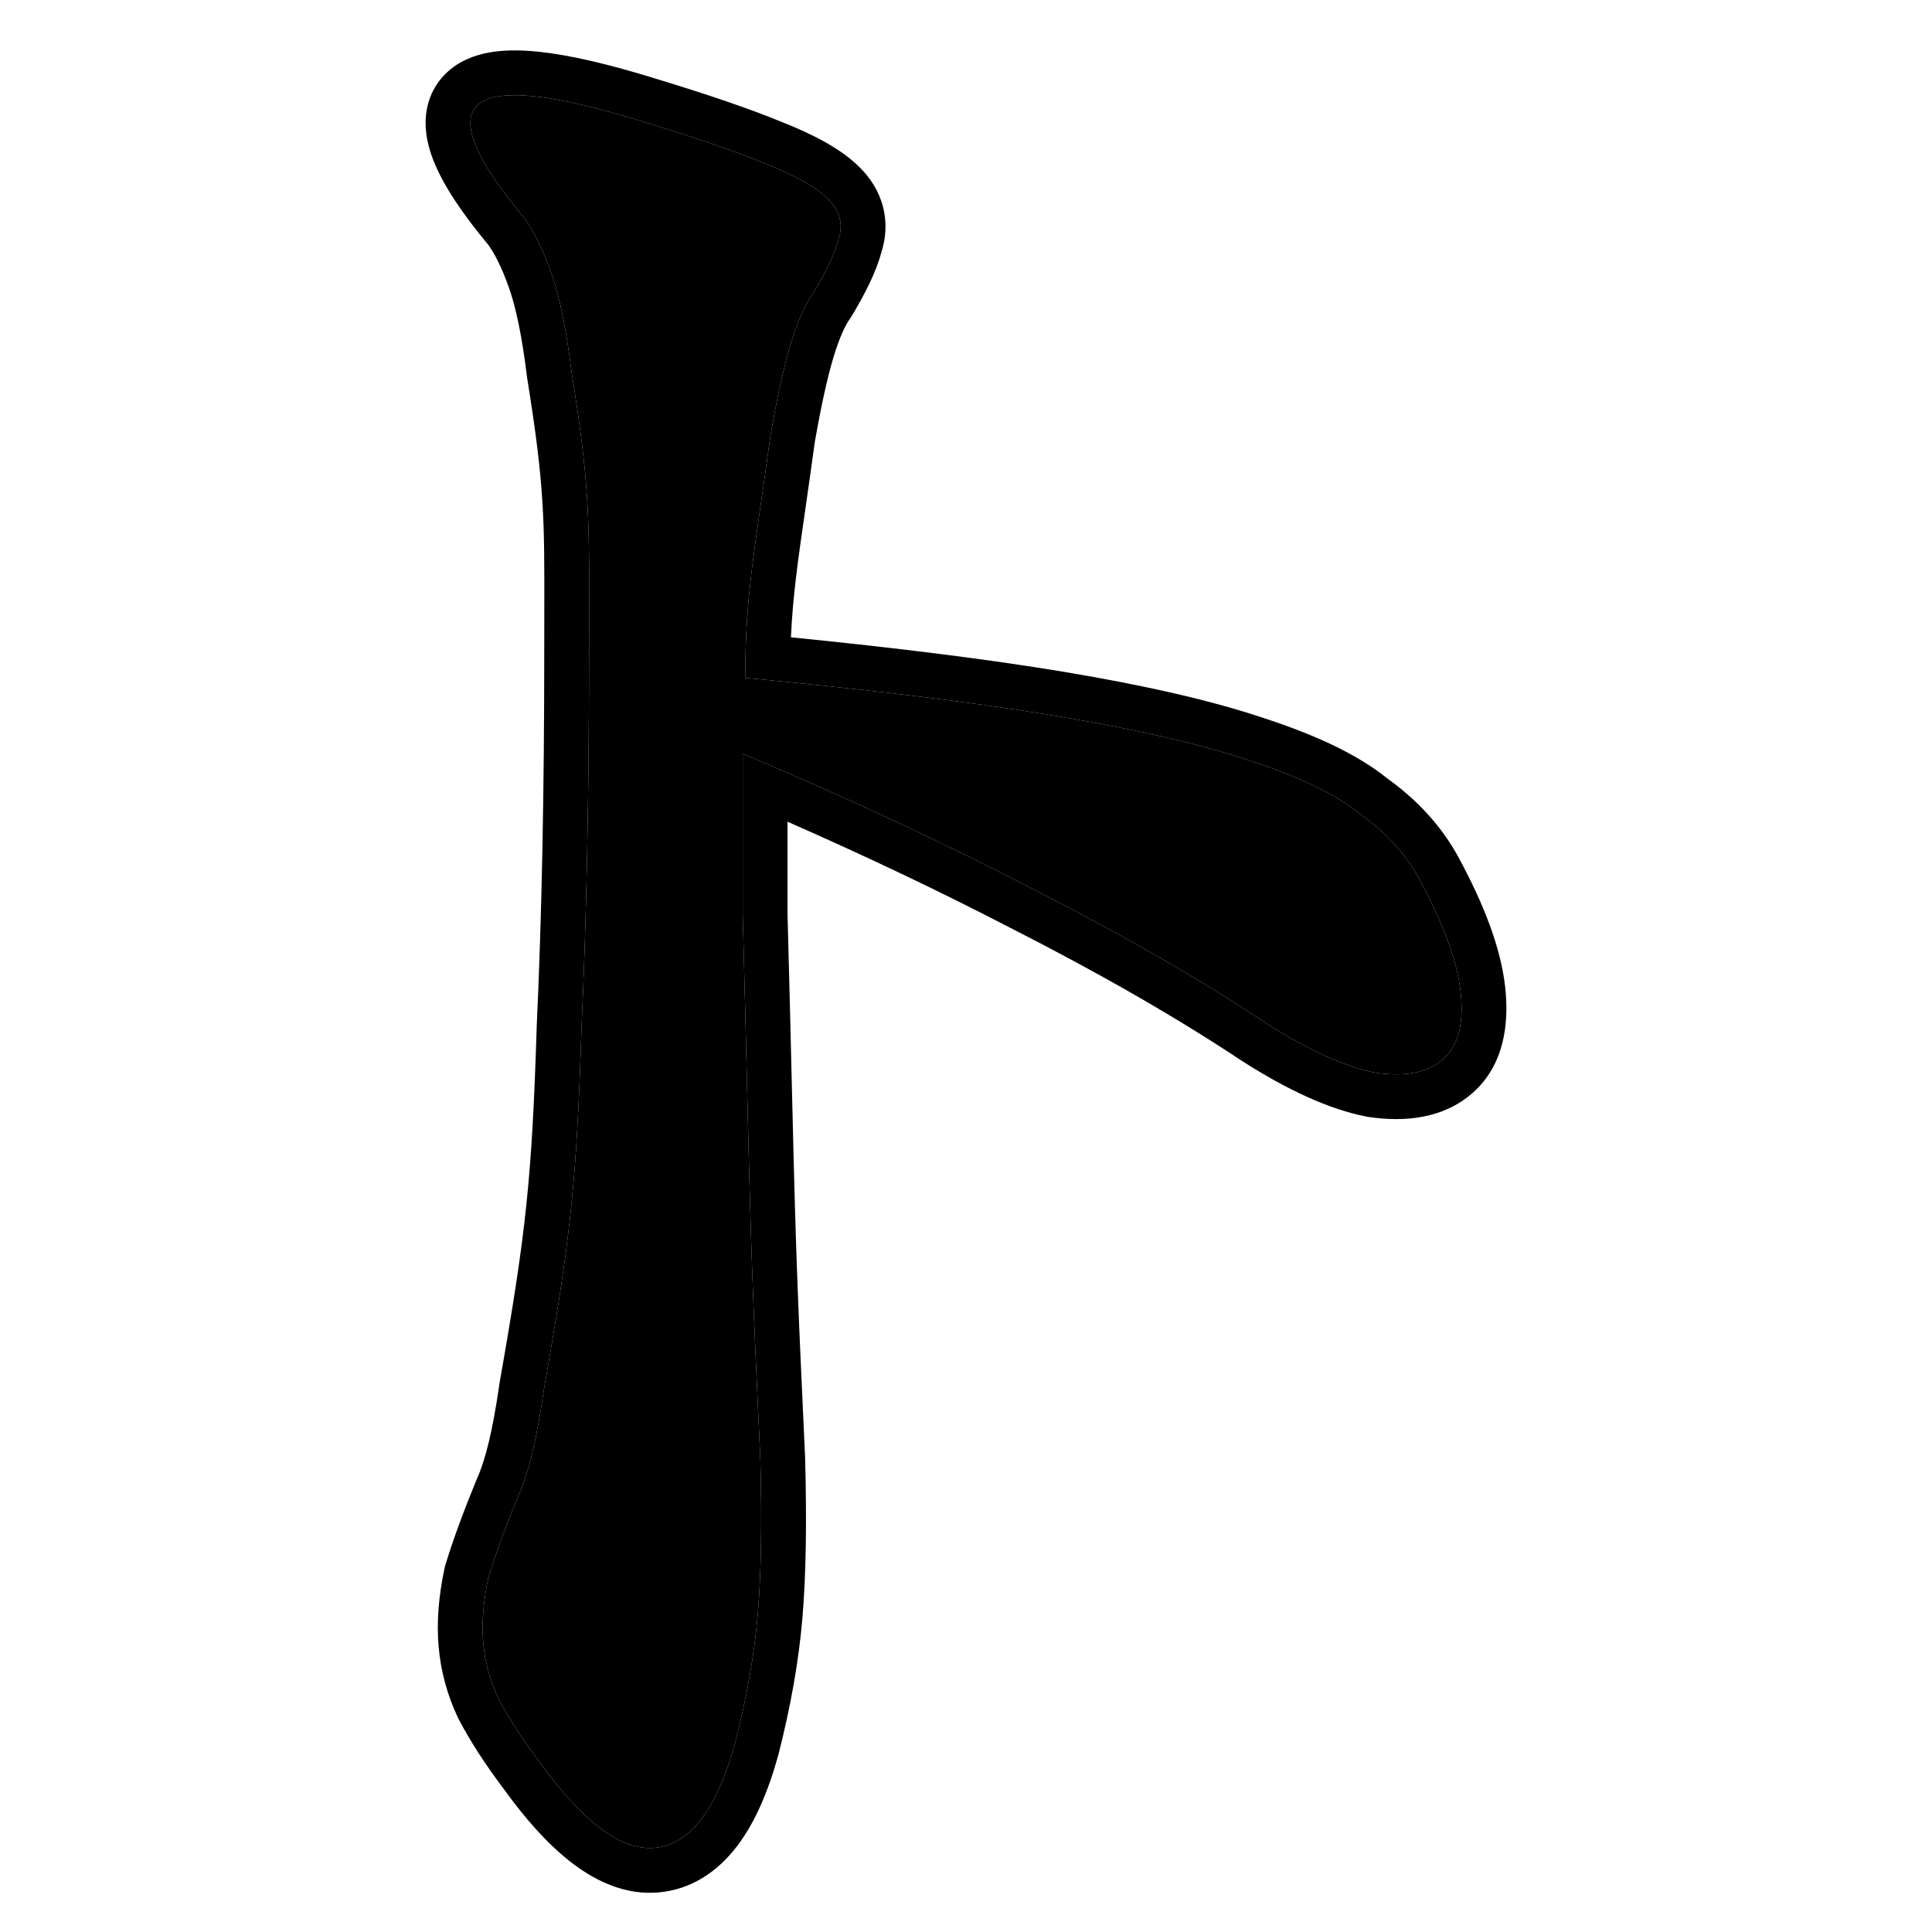 <svg width="345" height="345" viewBox="0 0 345 345" fill="none" xmlns="http://www.w3.org/2000/svg">
<path d="M133.078 121.05C155.57 123.174 174.014 125.431 188.41 127.82C202.805 130.21 214.351 132.865 223.049 135.786C232.046 138.706 238.644 141.892 242.842 145.344C247.341 148.53 250.79 152.247 253.189 156.496C257.687 164.726 260.237 171.63 260.836 177.205C261.436 182.781 260.387 186.764 257.687 189.153C254.988 191.543 250.94 192.34 245.541 191.543C240.143 190.481 233.695 187.56 226.198 182.781C214.201 174.816 200.106 166.718 183.911 158.487C168.016 150.256 150.922 142.291 132.628 134.591C132.628 142.556 132.628 152.115 132.628 163.266C132.928 174.418 133.228 186.366 133.528 199.11C134.149 225.531 134.559 234.258 135.777 260.664C136.077 271.816 135.927 280.976 135.327 288.145C134.727 295.314 133.378 303.014 131.278 311.244C127.979 323.192 123.181 329.432 116.883 329.963C110.885 330.494 103.987 325.316 96.19 314.431C93.191 310.448 90.791 306.731 88.992 303.279C87.493 300.093 86.593 296.774 86.293 293.322C85.993 289.871 86.293 286.021 87.193 281.773C88.392 277.79 90.192 272.878 92.591 267.037C94.39 263.054 95.89 256.815 97.089 248.318C101.889 221.126 102.975 211.043 103.837 183.578C104.737 164.195 105.187 141.76 105.187 116.271C105.187 93.873 105.625 88.497 102.038 66.266C101.138 58.832 99.939 52.99 98.439 48.742C96.939 44.494 95.29 41.175 93.491 38.786C75.796 17.545 82.844 11.836 114.634 21.66C124.231 24.581 131.578 27.103 136.677 29.227C142.075 31.351 145.824 33.475 147.923 35.599C150.022 37.724 150.622 40.113 149.722 42.768C149.123 45.158 147.623 48.344 145.224 52.327C143.724 54.451 142.375 57.504 141.175 61.487C139.976 65.469 138.776 70.912 137.576 77.816C134.835 98.039 133.078 105.946 133.078 121.05Z" fill="black"/>
<path fill-rule="evenodd" clip-rule="evenodd" d="M103.837 183.578C104.737 164.195 105.187 141.76 105.187 116.271C105.187 113.921 105.192 111.759 105.196 109.745C105.234 92.559 105.249 86.165 102.038 66.266C101.138 58.832 99.939 52.99 98.439 48.742C96.939 44.494 95.29 41.175 93.491 38.785C75.796 17.545 82.844 11.836 114.634 21.66C124.231 24.581 131.578 27.103 136.677 29.227C142.075 31.351 145.824 33.475 147.923 35.599C150.022 37.724 150.622 40.113 149.722 42.768C149.123 45.158 147.623 48.344 145.224 52.327C143.724 54.451 142.375 57.504 141.175 61.487C139.976 65.469 138.776 70.912 137.576 77.816C136.971 82.282 136.414 86.147 135.913 89.622C134.145 101.882 133.078 109.282 133.078 121.05C155.57 123.174 174.015 125.431 188.41 127.82C202.805 130.21 214.352 132.865 223.049 135.786C232.046 138.706 238.644 141.892 242.842 145.344C247.341 148.53 250.79 152.247 253.189 156.496C257.687 164.726 260.237 171.63 260.836 177.205C261.436 182.781 260.387 186.764 257.687 189.153C254.988 191.543 250.94 192.34 245.541 191.543C240.143 190.481 233.695 187.56 226.198 182.781C214.202 174.816 200.106 166.718 183.911 158.487C170.356 151.468 155.928 144.641 140.628 138.008C137.987 136.863 135.321 135.724 132.628 134.591V163.266C132.928 174.418 133.228 186.366 133.528 199.11C134.141 225.193 134.549 234.032 135.731 259.659L135.777 260.664C136.077 271.816 135.927 280.976 135.327 288.145C134.727 295.314 133.378 303.013 131.278 311.244C127.979 323.192 123.181 329.432 116.883 329.963C110.885 330.494 103.987 325.316 96.19 314.43C93.191 310.448 90.791 306.731 88.992 303.279C87.493 300.093 86.593 296.774 86.293 293.322C85.993 289.871 86.293 286.021 87.193 281.773C88.392 277.79 90.192 272.878 92.591 267.037C94.39 263.054 95.89 256.815 97.09 248.318C101.889 221.126 102.976 211.043 103.837 183.578ZM117.564 337.934C111.903 338.427 106.754 336.138 102.409 332.876C98.071 329.62 93.866 324.914 89.742 319.167C86.573 314.952 83.936 310.886 81.898 306.977L81.823 306.833L81.754 306.686C79.859 302.659 78.706 298.423 78.323 294.015C77.94 289.607 78.343 284.949 79.366 280.115L79.436 279.787L79.533 279.465C80.835 275.143 82.738 269.969 85.191 263.997L85.243 263.869L85.3 263.743C86.615 260.834 87.993 255.521 89.168 247.2L89.187 247.063L89.211 246.928C93.946 220.098 94.992 210.396 95.841 183.327L95.843 183.267L95.846 183.207C96.738 163.979 97.187 141.672 97.187 116.271C97.187 113.894 97.192 111.716 97.196 109.695C97.234 92.69 97.247 86.796 94.14 67.54L94.115 67.384L94.096 67.227C93.227 60.045 92.115 54.86 90.895 51.405C89.585 47.693 88.304 45.242 87.201 43.733C82.702 38.315 79.211 33.243 77.419 28.707C76.506 26.397 75.793 23.637 76.055 20.726C76.343 17.521 77.796 14.523 80.47 12.357C82.899 10.389 85.755 9.575 88.215 9.236C90.732 8.889 93.469 8.952 96.274 9.249C101.875 9.842 108.837 11.496 116.979 14.012C126.61 16.943 134.224 19.544 139.68 21.812C145.291 24.025 150.31 26.634 153.613 29.976C155.455 31.84 156.991 34.186 157.707 37.037C158.401 39.802 158.192 42.523 157.405 45.014C156.476 48.502 154.52 52.398 152.076 56.455L151.927 56.703L151.759 56.94C150.963 58.069 149.917 60.203 148.835 63.794C147.777 67.306 146.651 72.343 145.484 79.04C144.86 83.633 144.296 87.554 143.794 91.034C142.461 100.294 141.577 106.431 141.236 113.804C160.527 115.728 176.701 117.767 189.72 119.928C204.301 122.349 216.298 125.083 225.557 128.189C234.758 131.179 242.369 134.678 247.694 138.978C252.924 142.725 257.148 147.238 260.155 152.562L260.182 152.61L260.209 152.659C264.918 161.275 268.027 169.256 268.791 176.35C269.509 183.026 268.524 190.244 262.99 195.143C257.775 199.761 250.893 200.419 244.374 199.457L244.185 199.429L243.997 199.393C237.202 198.056 229.782 194.553 221.898 189.527L221.835 189.487L221.772 189.446C210.09 181.689 196.273 173.744 180.287 165.619L180.26 165.605L180.233 165.591C167.795 159.15 154.594 152.865 140.628 146.736V163.159C140.927 174.289 141.226 186.211 141.525 198.922C142.137 224.915 142.542 233.686 143.722 259.282L143.772 260.373L143.774 260.449C144.078 271.754 143.933 281.237 143.299 288.812C142.656 296.493 141.22 304.635 139.03 313.221L139.011 313.298L138.99 313.374C137.206 319.836 134.833 325.49 131.547 329.762C128.14 334.192 123.479 337.432 117.564 337.934Z" fill="black"/>
</svg>
